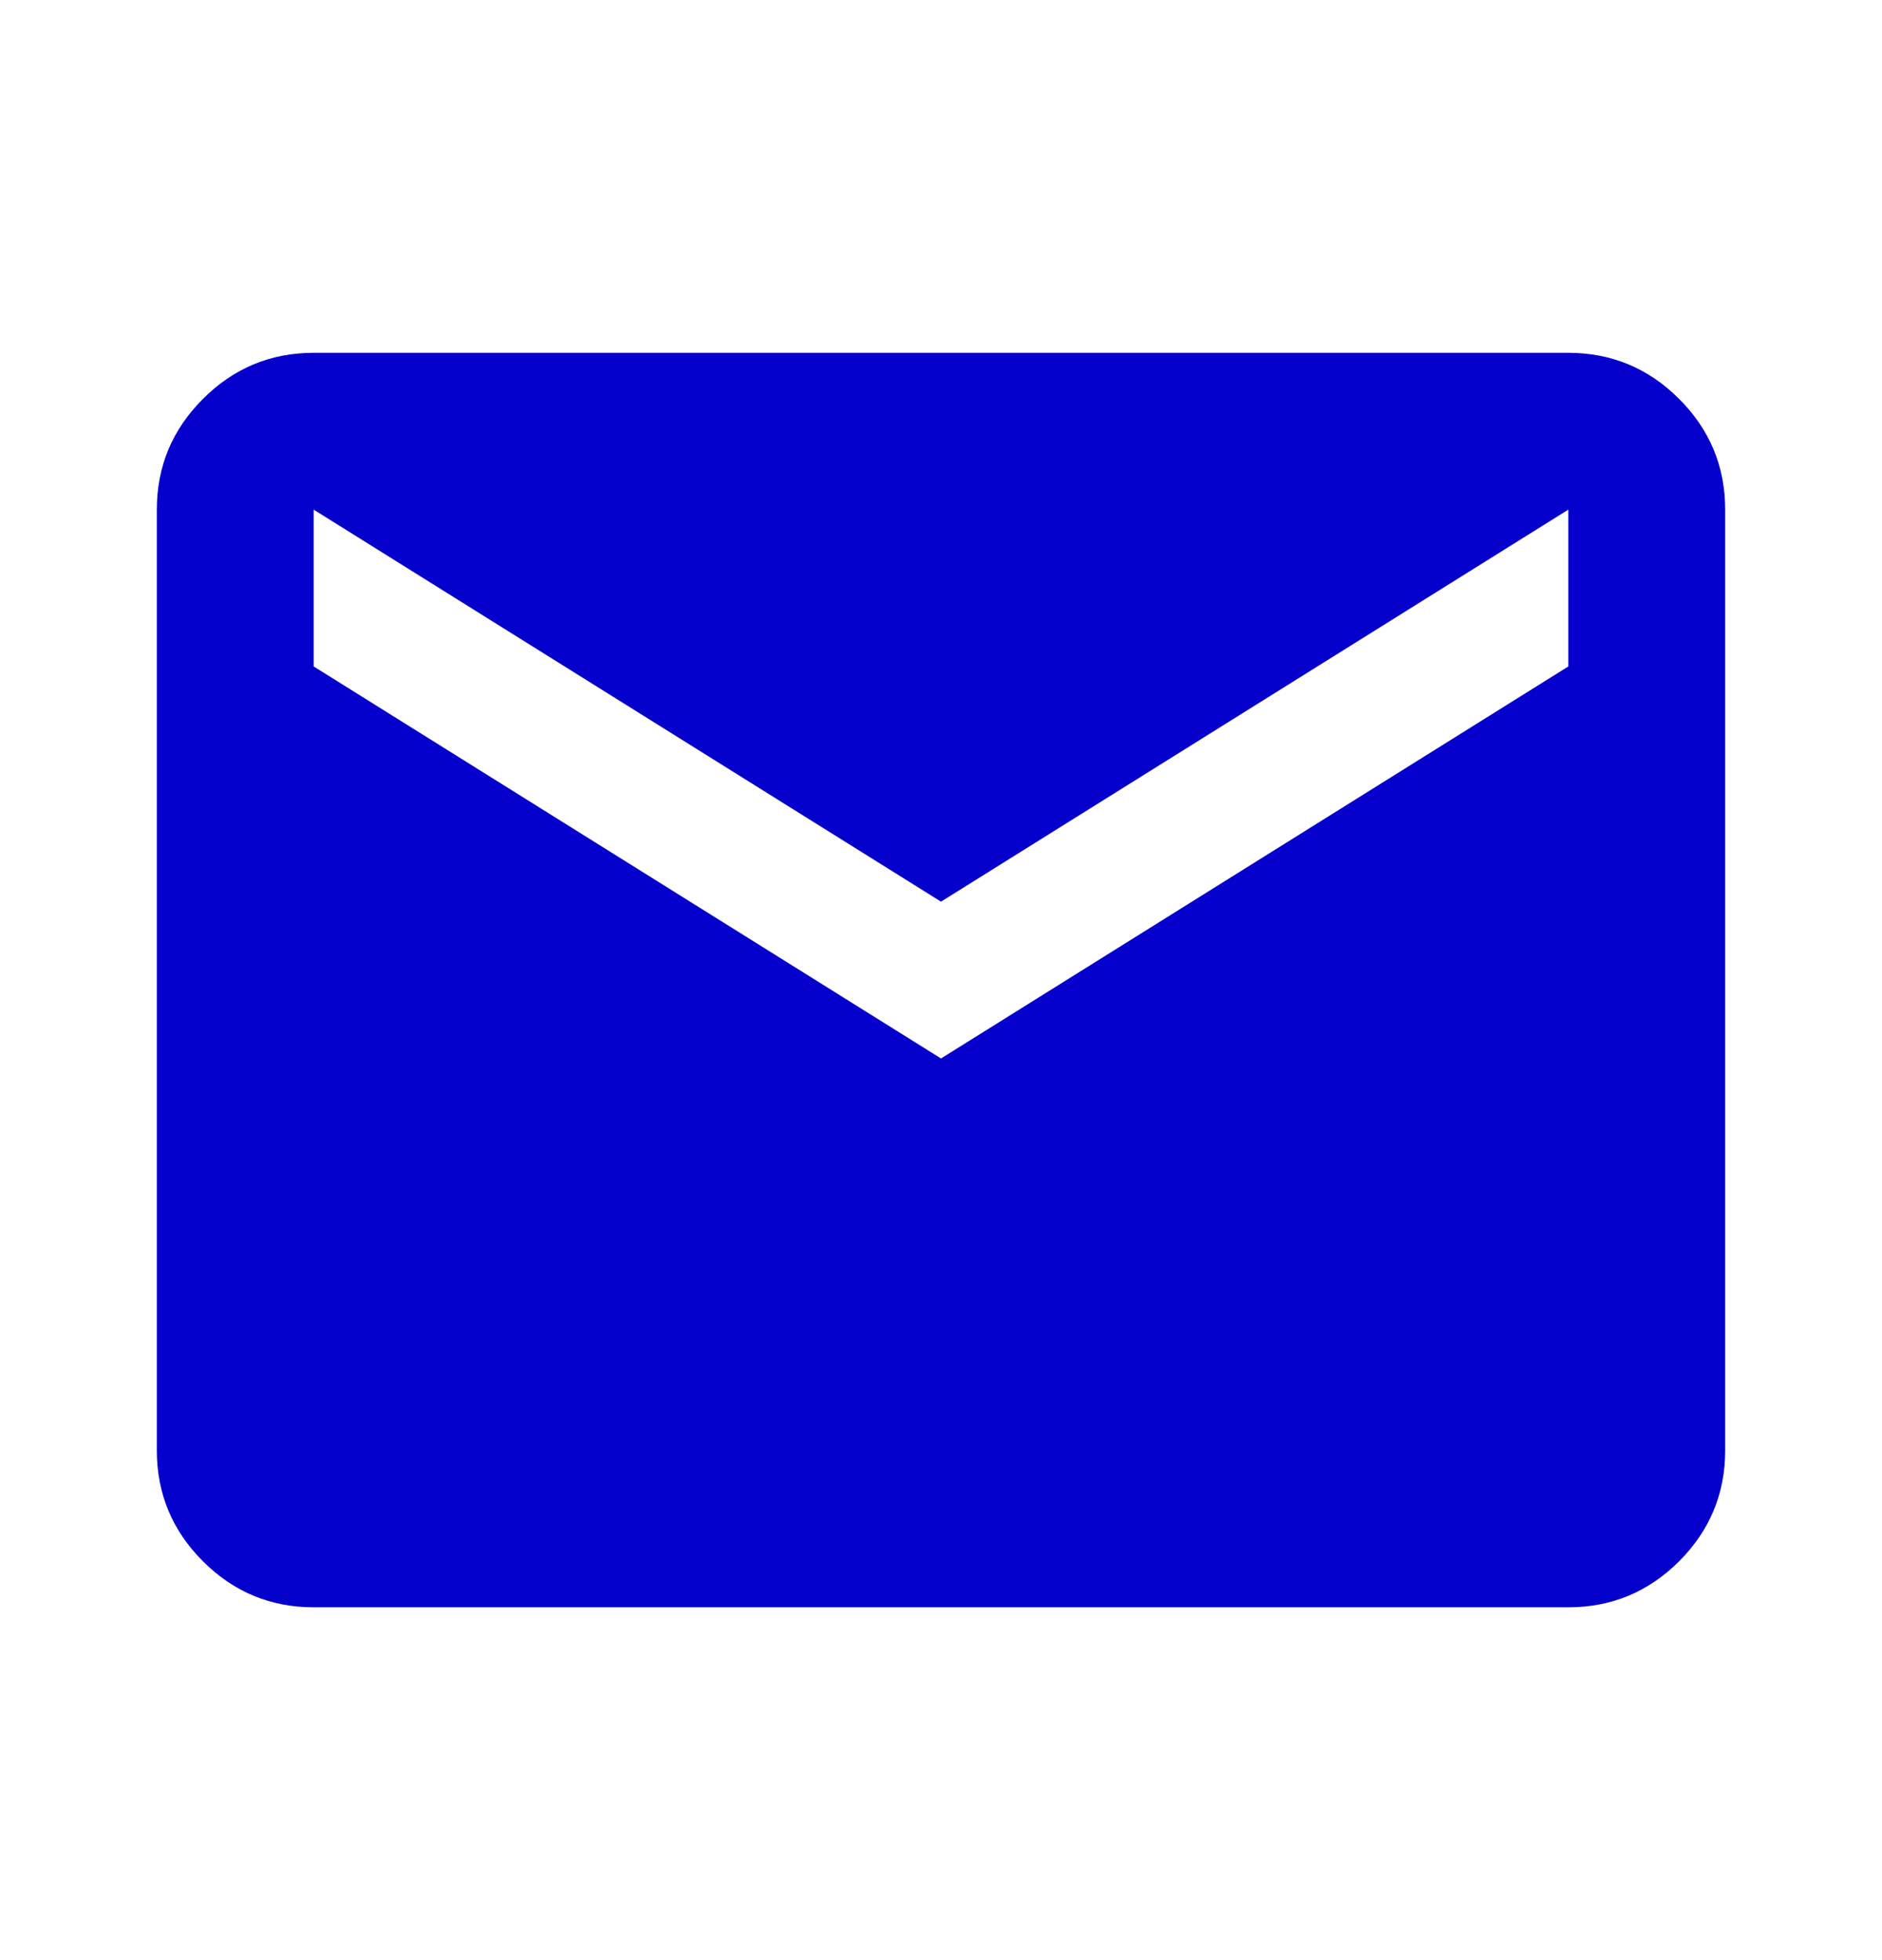 <svg width="24" height="25" viewBox="0 0 24 25" fill="none" xmlns="http://www.w3.org/2000/svg">
  <mask id="mask0_55_3177" style="mask-type:alpha" maskUnits="userSpaceOnUse" x="0" y="0" width="24" height="25">
    <rect x="6.10352e-05" y="0.5" width="24" height="24" fill="#D9D9D9" />
  </mask>
  <g mask="url(#mask0_55_3177)">
    <path d="M4 20.5C3.45 20.5 2.979 20.304 2.588 19.913C2.196 19.521 2 19.05 2 18.5V6.5C2 5.95 2.196 5.479 2.588 5.088C2.979 4.696 3.45 4.5 4 4.5H20C20.55 4.5 21.021 4.696 21.413 5.088C21.804 5.479 22 5.95 22 6.5V18.5C22 19.05 21.804 19.521 21.413 19.913C21.021 20.304 20.55 20.5 20 20.5H4ZM12 13.5L20 8.5V6.5L12 11.5L4 6.5V8.5L12 13.5Z" fill="#0600CC" />
  </g>
</svg>